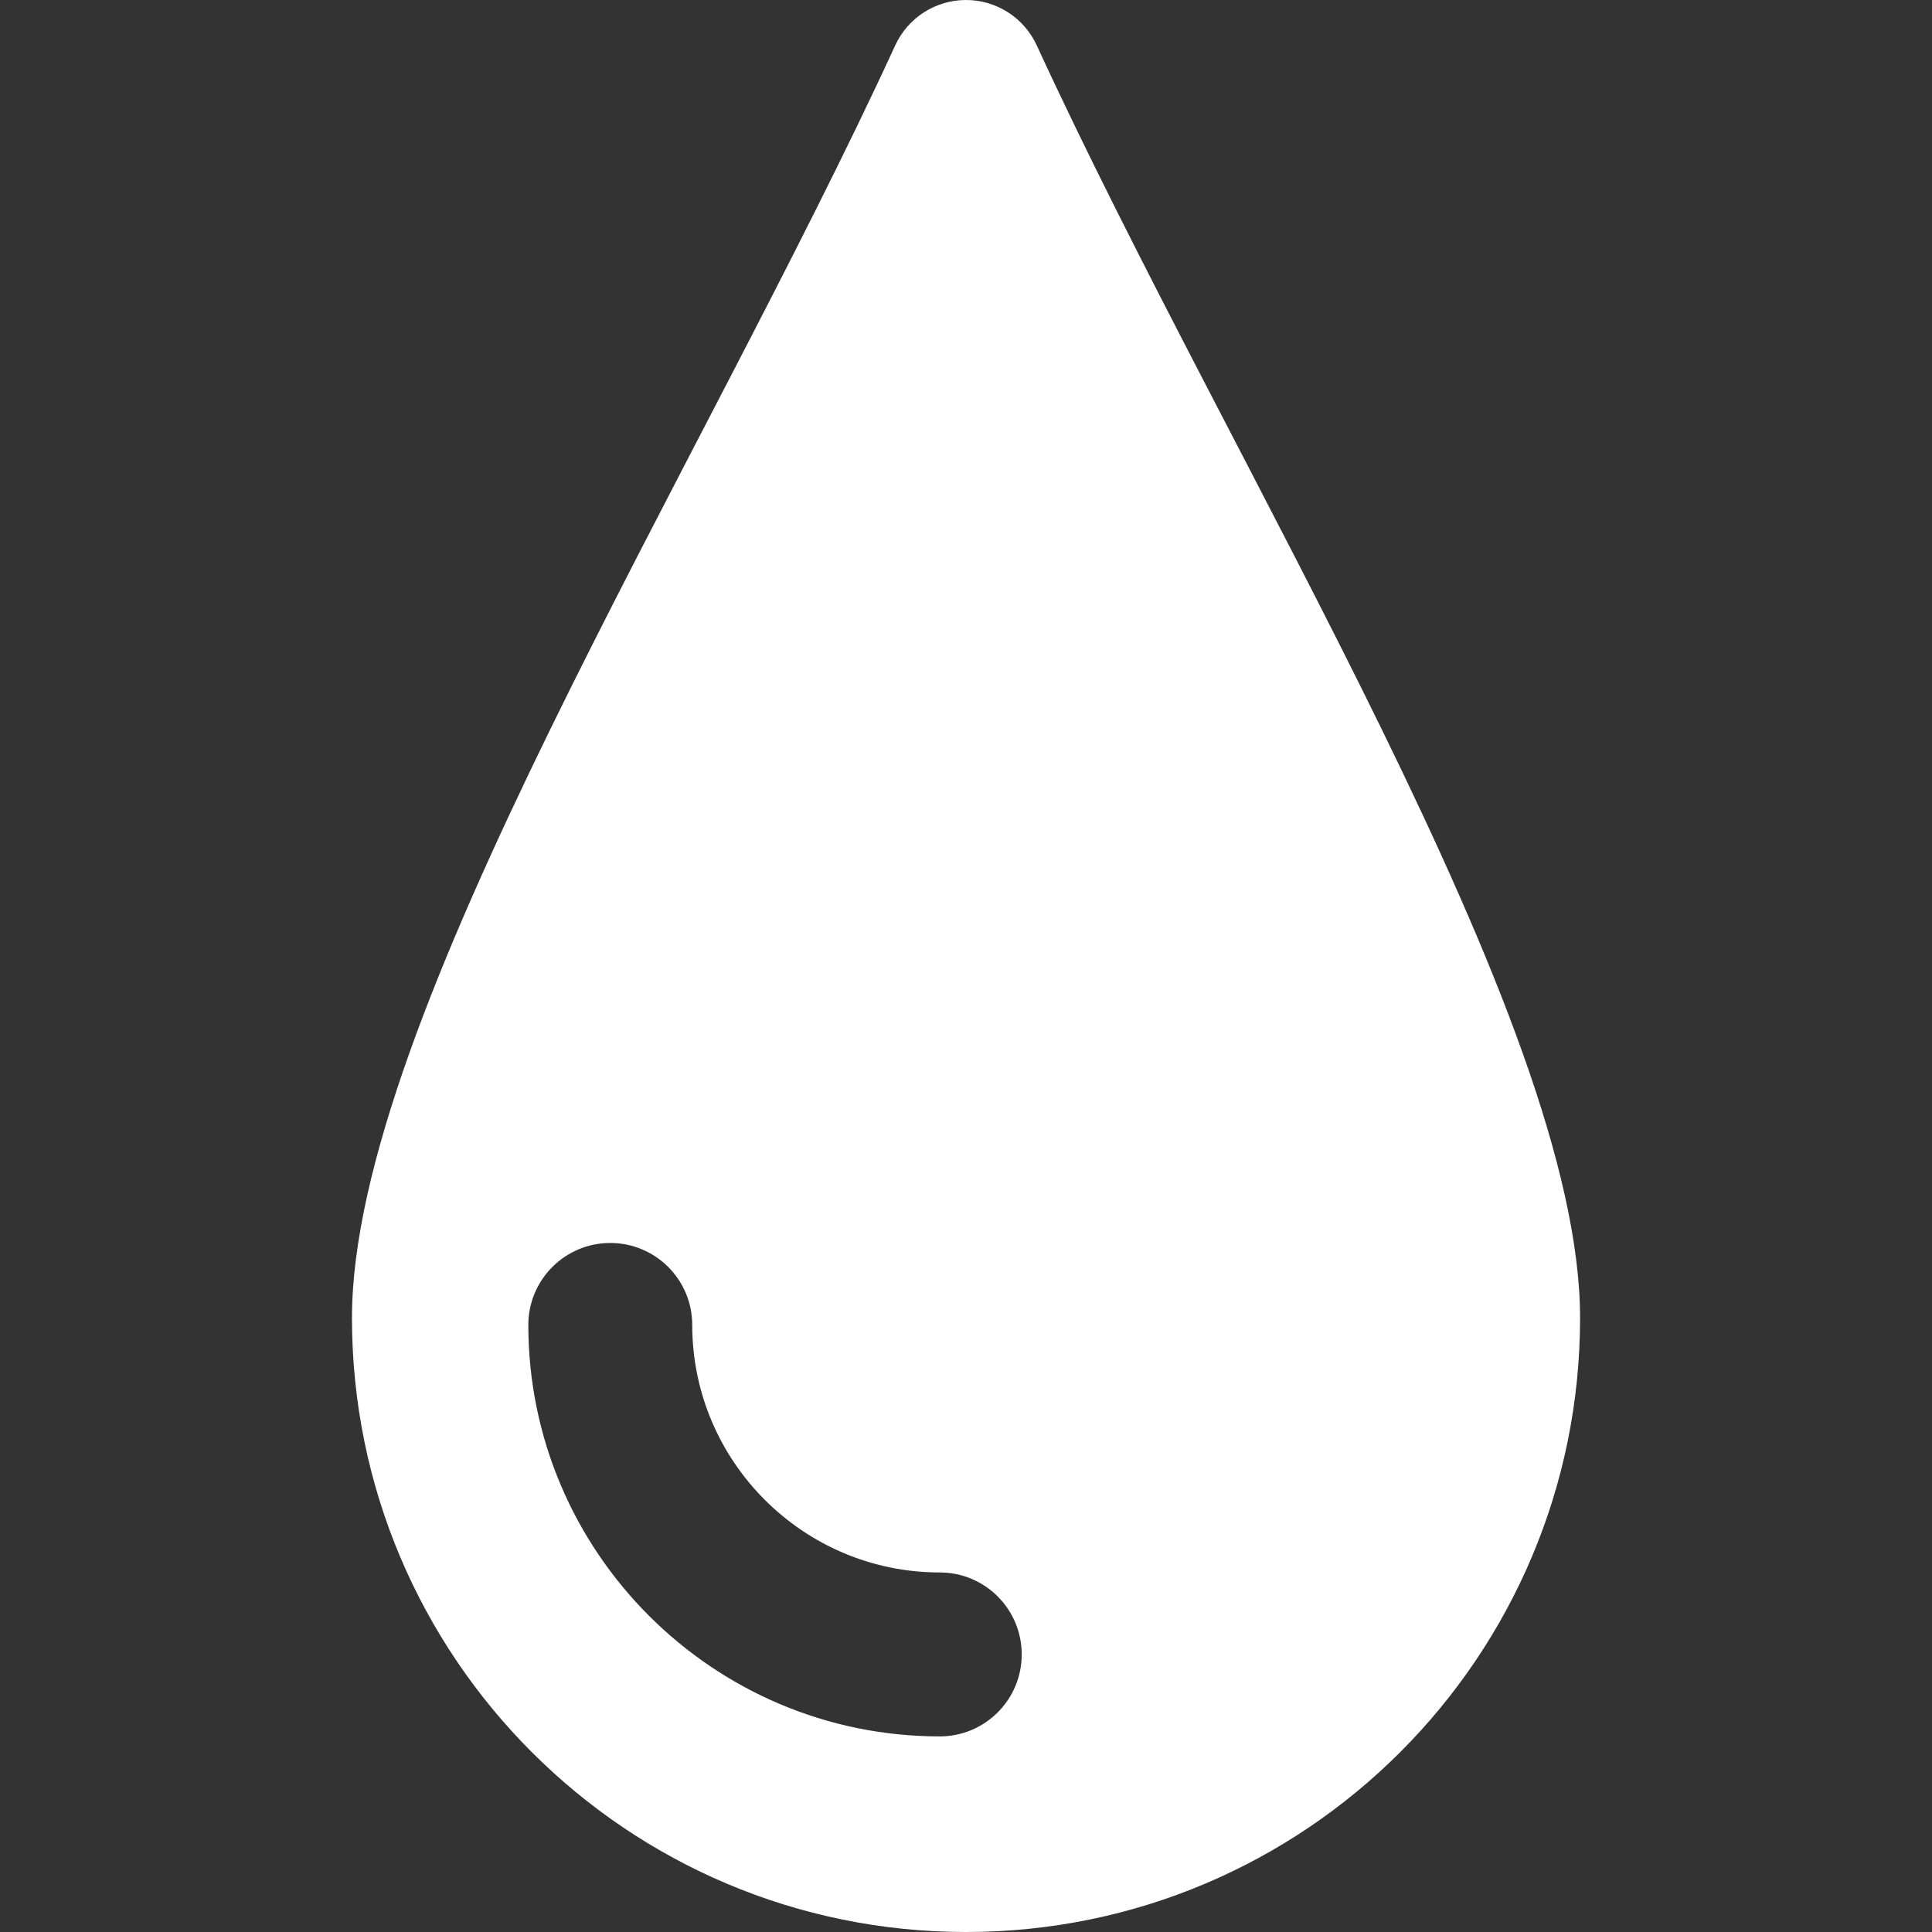 <svg width="50" height="50" viewBox="0 0 50 50" fill="none" xmlns="http://www.w3.org/2000/svg">
<rect x="0" y="0" width="50" height="50" fill="#333333" stroke="none"/>
<g clip-path="url(#clip0_9_901)">
<path d="M26.831 1.174C26.502 0.459 25.788 0 25 4.71558e-08C24.213 -0 23.498 0.458 23.169 1.173C18.099 12.199 9.109 26.39 9.109 34.109C9.109 42.885 16.223 50 25 50C33.777 50 40.892 42.885 40.892 34.109C40.892 26.391 31.901 12.199 26.831 1.174ZM24.321 44.938C18.45 44.938 13.673 40.161 13.673 34.289C13.673 33.118 14.623 32.168 15.794 32.168C16.965 32.168 17.915 33.118 17.915 34.289C17.915 37.821 20.789 40.695 24.321 40.695C25.493 40.695 26.442 41.645 26.442 42.816C26.442 43.988 25.493 44.938 24.321 44.938Z" fill="white"/>
</g>
<defs>
<clipPath id="clip0_9_901">
<rect width="50" height="50" fill="white"/>
</clipPath>
</defs>
</svg>
